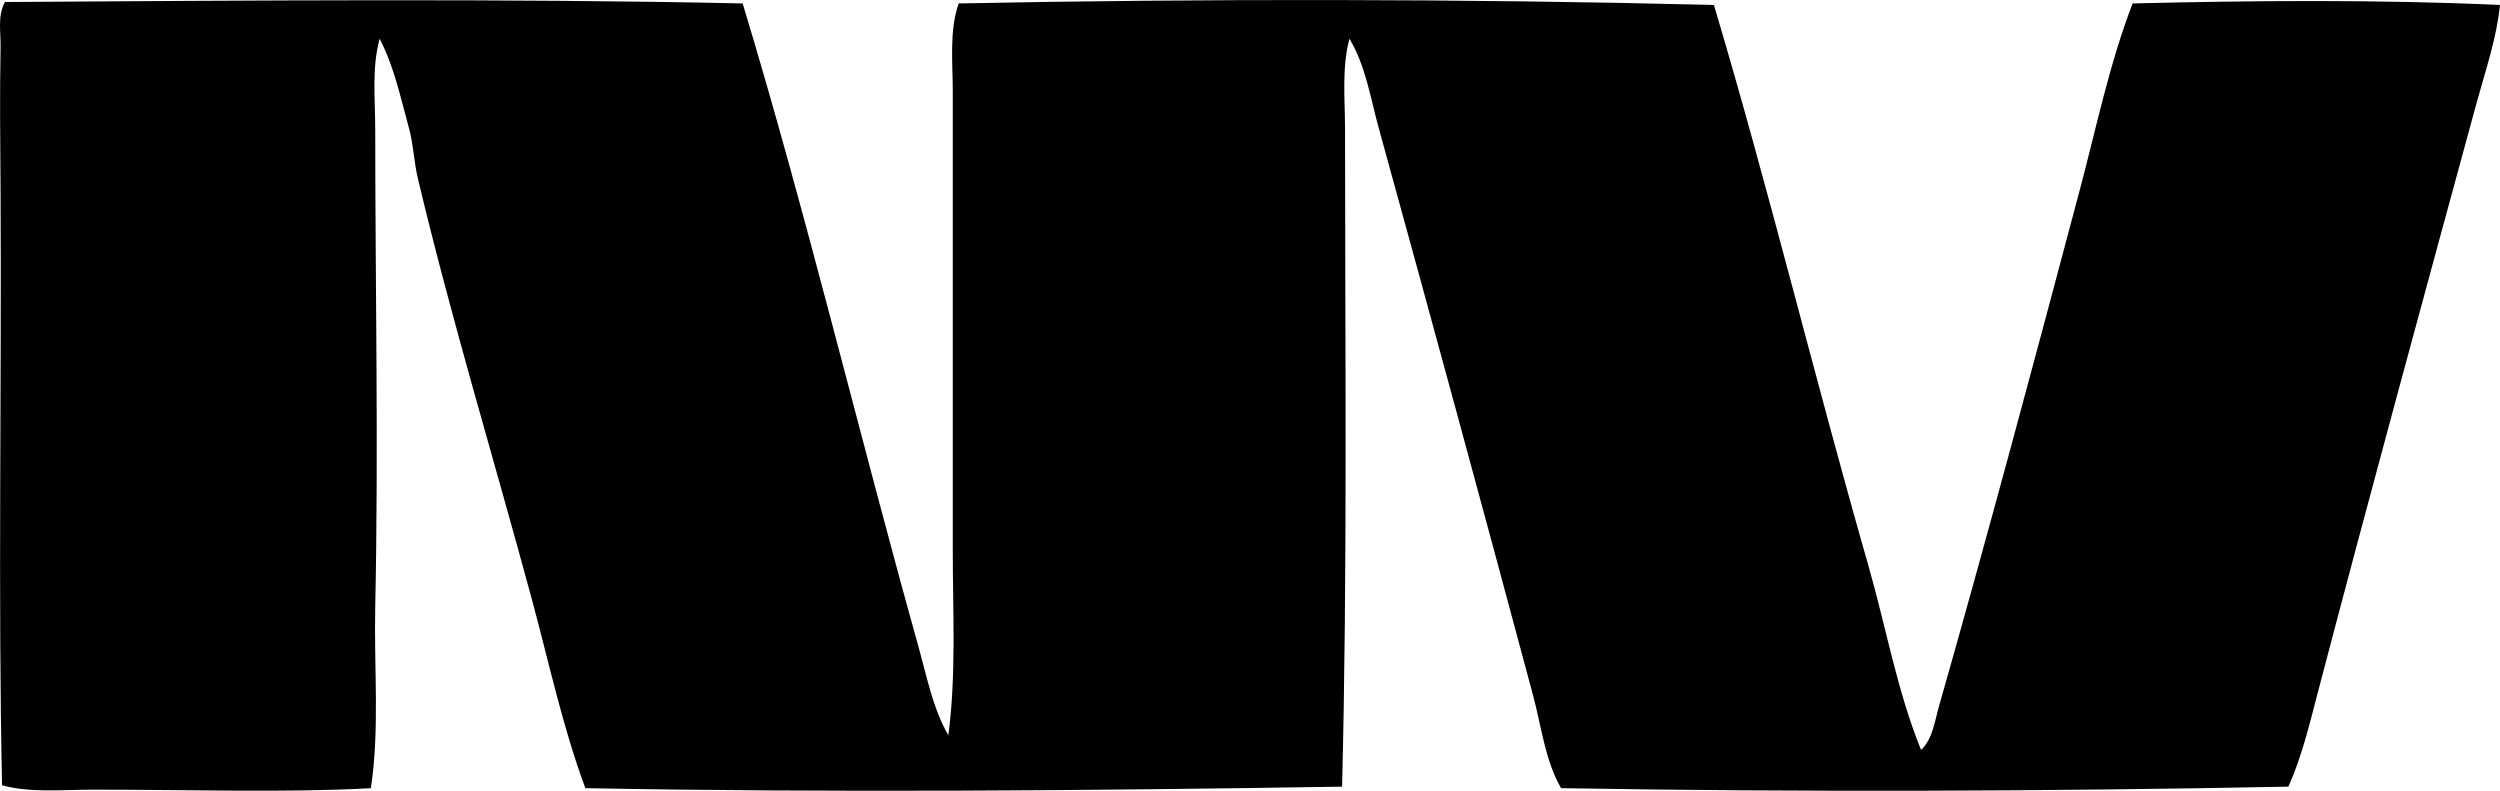 <?xml version="1.0" encoding="iso-8859-1"?>
<!-- Generator: Adobe Illustrator 19.2.0, SVG Export Plug-In . SVG Version: 6.00 Build 0)  -->
<svg version="1.1" xmlns="http://www.w3.org/2000/svg" xmlns:xlink="http://www.w3.org/1999/xlink" x="0px" y="0px"
	 viewBox="0 0 81.386 25.742" style="enable-background:new 0 0 81.386 25.742;" xml:space="preserve">
<g id="T_x5F_Nishiwaki_x5F_Visual_x5F_Design_x5F_Laboratory">
	<path style="fill-rule:evenodd;clip-rule:evenodd;" d="M24.177,0.112c2.077,6.854,3.773,13.969,5.74,21
		c0.269,0.963,0.456,1.961,0.956,2.822c0.259-1.957,0.144-4.014,0.144-6.027c0-5.078,0-9.838,0-14.924
		c0-0.965-0.118-1.969,0.191-2.871c7.902-0.158,16.459-0.154,24.587,0.049c1.779,5.957,3.289,12.182,5.022,18.225
		c0.582,2.029,0.94,4.101,1.722,6.027c0.378-0.35,0.444-0.934,0.574-1.387c1.572-5.514,3.104-11.238,4.592-16.838
		c0.543-2.045,0.971-4.135,1.722-6.076c3.789-0.092,7.936-0.133,11.958,0.049c-0.109,1.096-0.477,2.148-0.765,3.205
		c-1.739,6.377-3.479,12.754-5.166,19.182c-0.272,1.035-0.518,2.088-0.957,3.061c-7.721,0.152-15.868,0.184-23.678,0.049
		c-0.524-0.92-0.638-2.004-0.909-3.014c-1.614-6.025-3.337-12.356-5.023-18.465c-0.271-0.982-0.429-2.041-0.956-2.918
		c-0.255,0.947-0.144,1.973-0.144,2.967c0,7.008,0.081,14.35-0.096,21.381c-8.227,0.131-16.753,0.199-24.635,0.049
		c-0.728-1.957-1.171-4.031-1.722-6.076c-1.22-4.527-2.627-9.133-3.731-13.775c-0.128-0.541-0.141-1.096-0.287-1.627
		c-0.271-0.982-0.484-2.016-0.957-2.918c-0.259,0.945-0.144,1.963-0.143,2.967c0,5.072,0.11,10.361,0,15.498
		c-0.044,2.031,0.148,4.025-0.143,5.932c-2.749,0.152-5.879,0.047-9.04,0.047c-1.023,0-2.049,0.111-2.966-0.143
		c-0.131-6.17-0.013-12.766-0.048-19.326c-0.009-1.578-0.031-3.149,0-4.688C0.03,1.055-0.091,0.51,0.164,0.065
		C8.183,0.016,16.518-0.054,24.177,0.112z"/>
</g>
<g id="Layer_1">
</g>
</svg>
